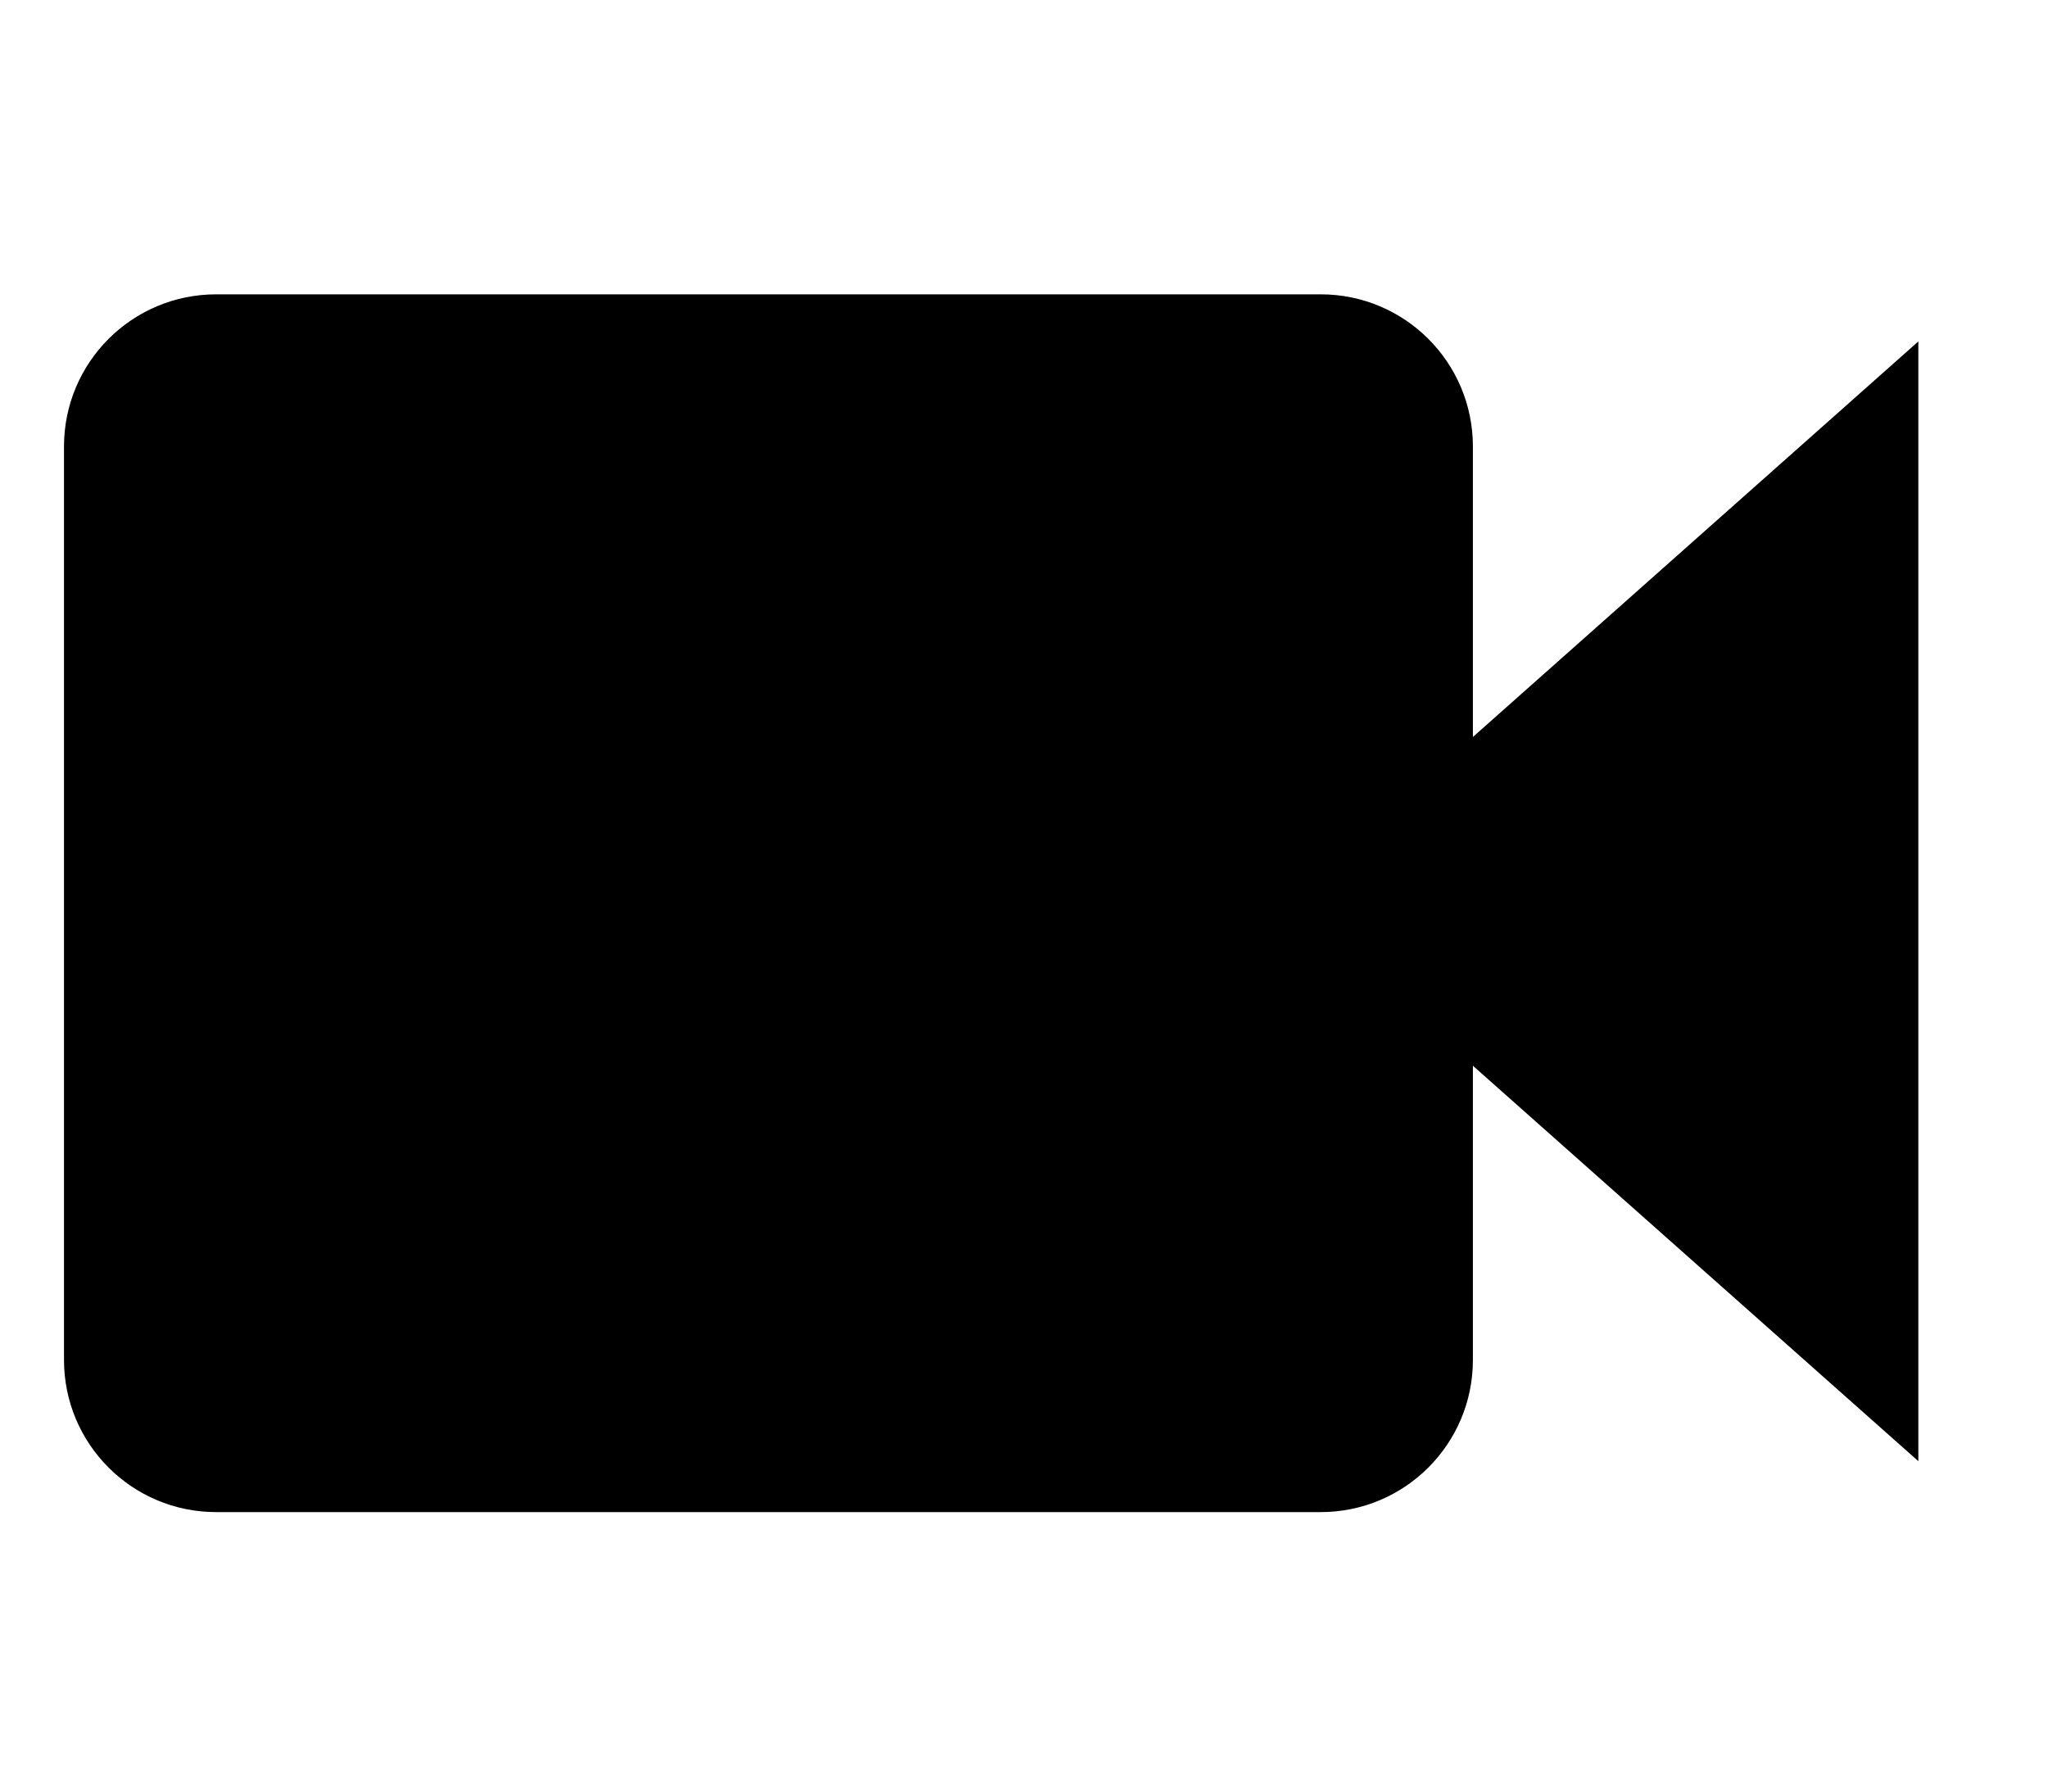 <svg xmlns="http://www.w3.org/2000/svg" viewBox="0 0 16 14" height="14" width="16" preserveAspectRatio="xMidYMid meet" class="" version="1.1" x="0px" y="0px" enable-background="new 0 0 16 14" xml:space="preserve"><path fill="currentColor" d="M14.987,2.668l-3.48,3.091v-2.27c0-0.657-0.532-1.189-1.189-1.189H1.689C1.032,2.3,0.5,2.832,0.5,3.489 v7.138c0,0.657,0.532,1.189,1.189,1.189h8.629c0.657,0,1.189-0.532,1.189-1.189V8.328l3.48,3.09 C14.987,11.418,14.987,2.668,14.987,2.668z"/></svg>
